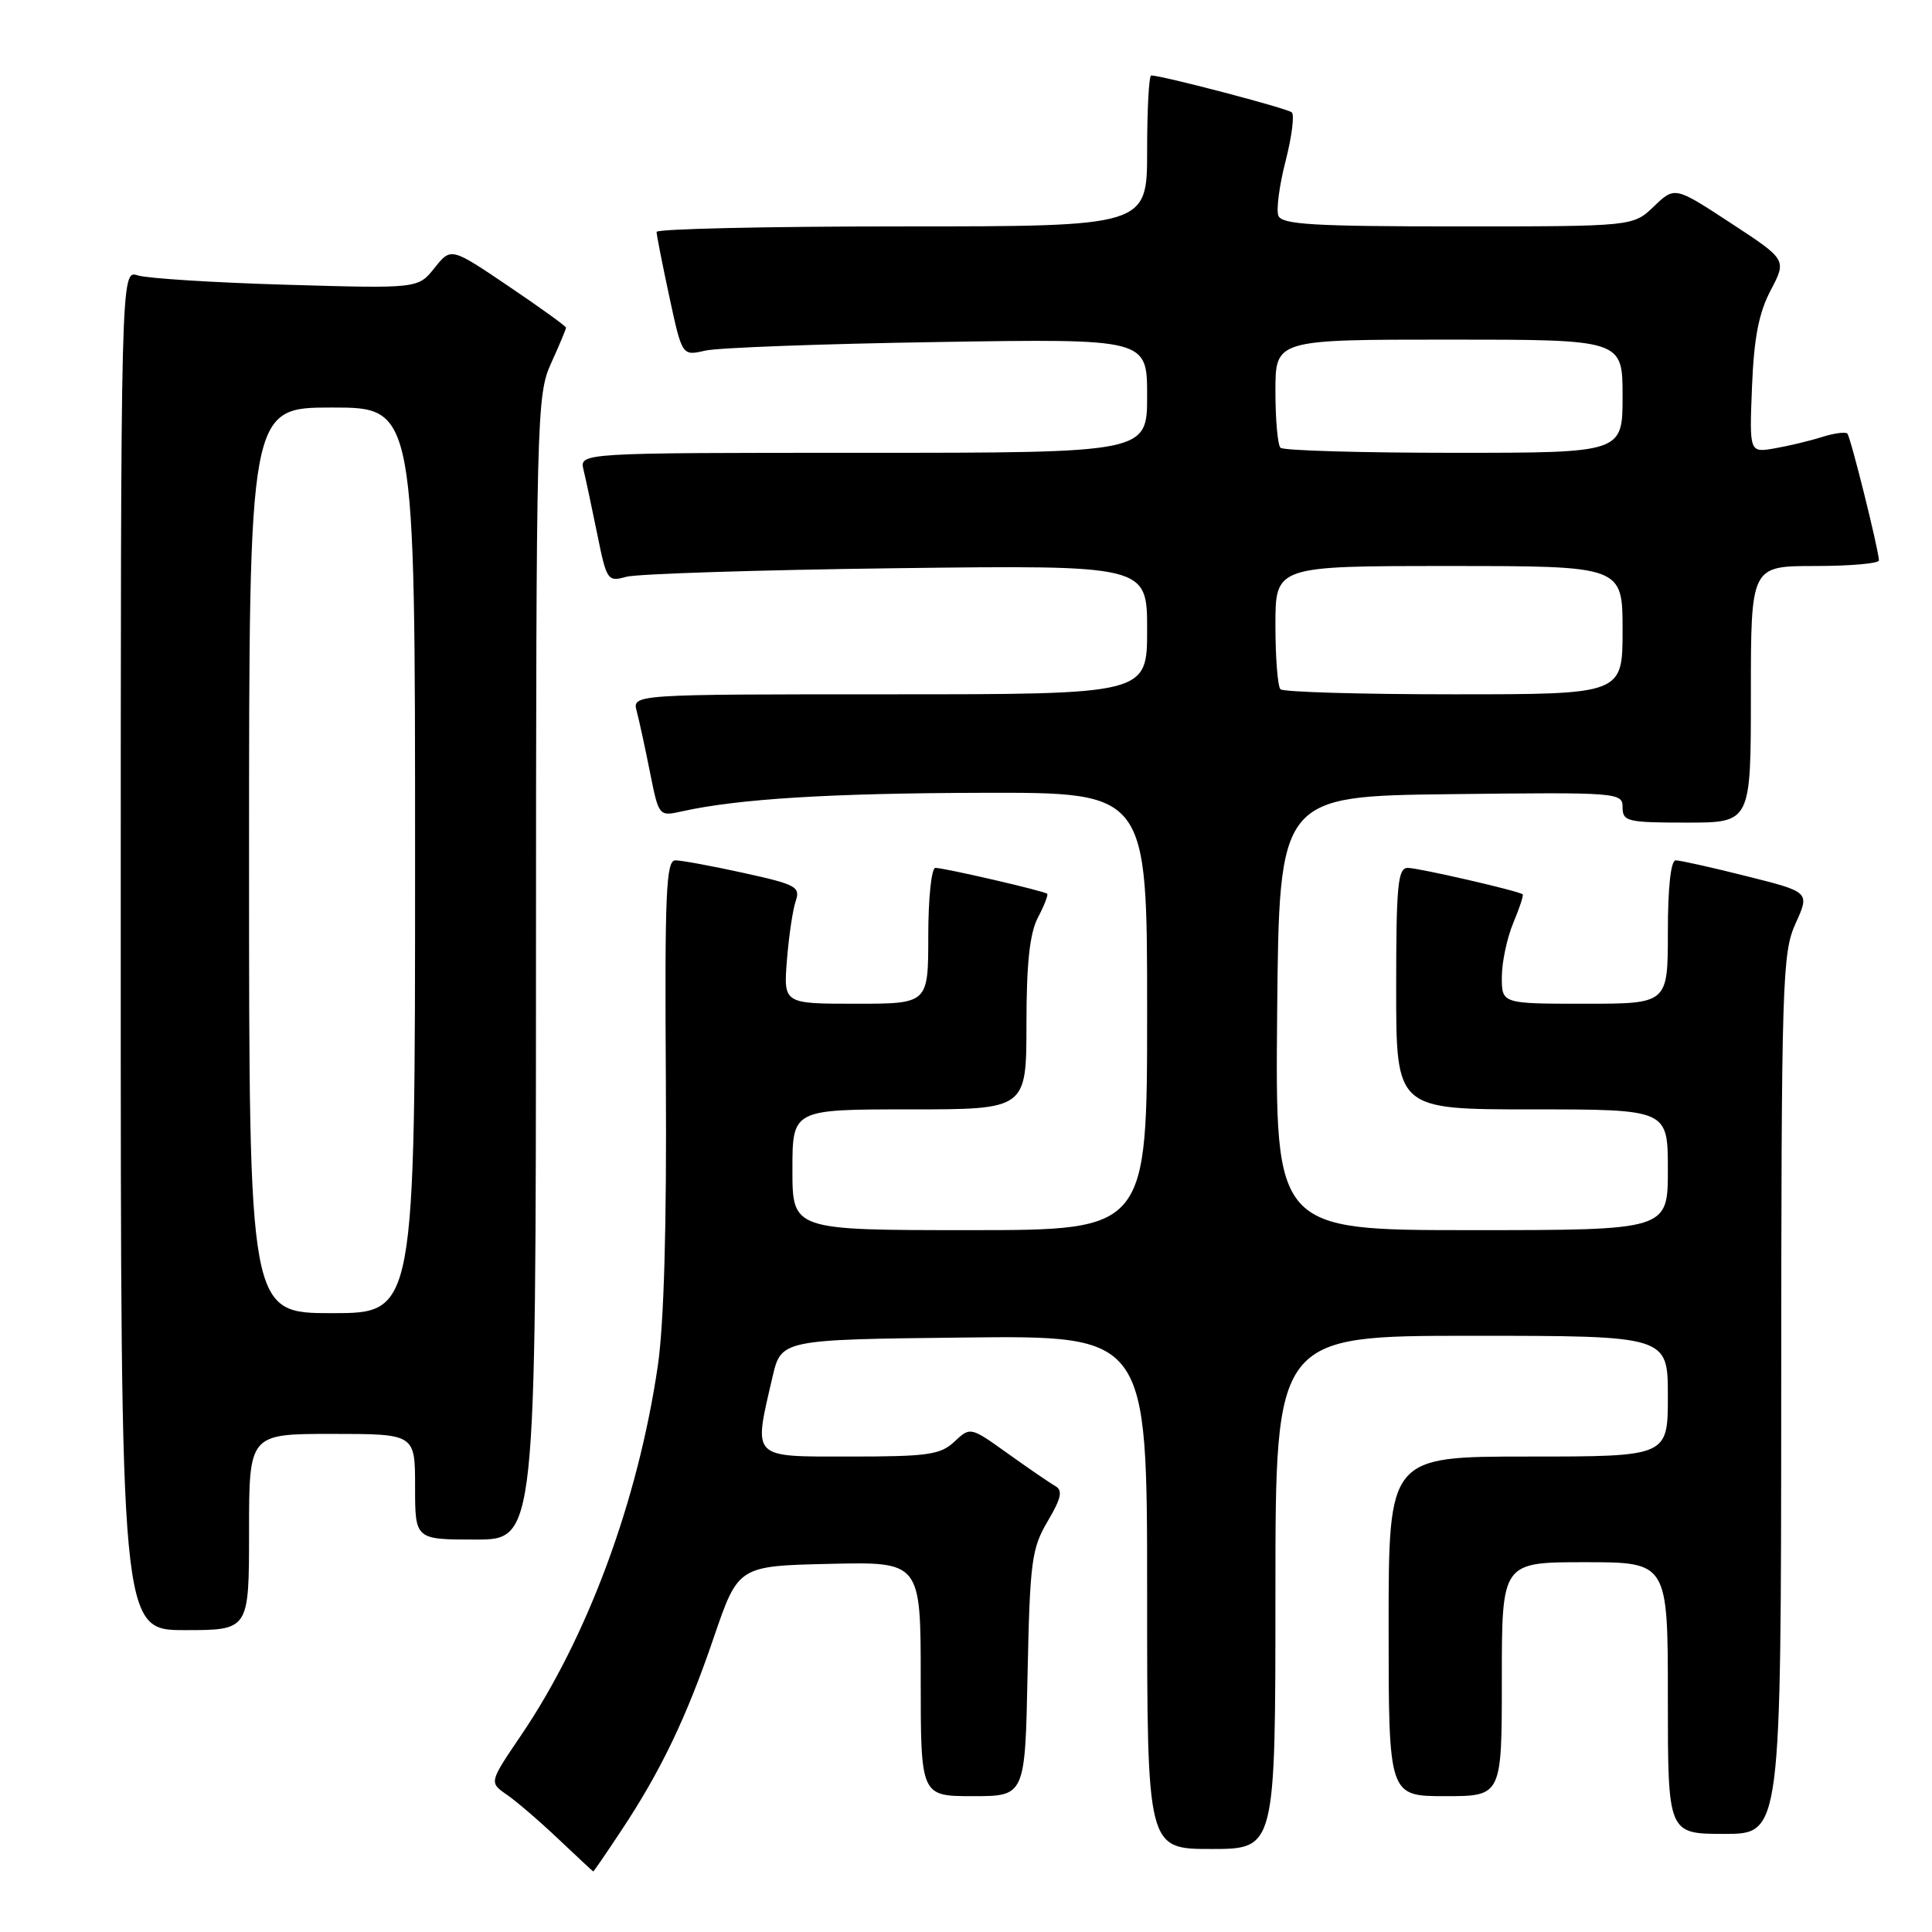 <?xml version="1.0" encoding="UTF-8" standalone="no"?>
<!DOCTYPE svg PUBLIC "-//W3C//DTD SVG 1.1//EN" "http://www.w3.org/Graphics/SVG/1.1/DTD/svg11.dtd" >
<svg xmlns="http://www.w3.org/2000/svg" xmlns:xlink="http://www.w3.org/1999/xlink" version="1.1" viewBox="0 0 256 256">
 <g >
 <path fill="currentColor"
d=" M 82.25 242.67 C 87.54 234.72 90.97 227.57 94.57 217.00 C 97.82 207.50 97.82 207.50 109.91 207.22 C 122.00 206.94 122.00 206.94 122.00 222.47 C 122.00 238.00 122.00 238.00 128.91 238.00 C 135.83 238.00 135.83 238.00 136.16 221.75 C 136.47 206.89 136.70 205.17 138.82 201.58 C 140.64 198.49 140.85 197.49 139.82 196.90 C 139.09 196.49 136.27 194.55 133.54 192.60 C 128.58 189.05 128.58 189.05 126.47 191.02 C 124.63 192.76 122.95 193.00 112.69 193.00 C 99.42 193.00 99.82 193.41 102.35 182.50 C 103.51 177.50 103.51 177.50 127.76 177.23 C 152.00 176.96 152.00 176.96 152.00 210.98 C 152.00 245.00 152.00 245.00 160.50 245.00 C 169.00 245.00 169.00 245.00 169.00 211.00 C 169.00 177.00 169.00 177.00 195.00 177.00 C 221.00 177.00 221.00 177.00 221.00 185.00 C 221.00 193.00 221.00 193.00 202.50 193.00 C 184.00 193.00 184.00 193.00 184.00 215.50 C 184.00 238.00 184.00 238.00 191.50 238.00 C 199.00 238.00 199.00 238.00 199.00 222.50 C 199.00 207.00 199.00 207.00 210.00 207.00 C 221.00 207.00 221.00 207.00 221.00 225.00 C 221.00 243.00 221.00 243.00 228.50 243.00 C 236.00 243.00 236.00 243.00 236.02 184.75 C 236.04 129.85 236.15 126.26 237.93 122.35 C 239.81 118.20 239.81 118.20 231.44 116.10 C 226.84 114.94 222.61 114.00 222.04 114.00 C 221.39 114.00 221.00 117.61 221.00 123.50 C 221.00 133.00 221.00 133.00 210.00 133.00 C 199.00 133.00 199.00 133.00 199.00 129.47 C 199.00 127.53 199.68 124.31 200.51 122.31 C 201.35 120.32 201.91 118.60 201.76 118.50 C 201.14 118.03 187.95 115.00 186.54 115.00 C 185.22 115.00 185.00 117.24 185.00 131.00 C 185.00 147.00 185.00 147.00 203.00 147.00 C 221.00 147.00 221.00 147.00 221.00 155.00 C 221.00 163.00 221.00 163.00 194.98 163.00 C 168.97 163.00 168.97 163.00 169.23 134.25 C 169.50 105.50 169.50 105.50 192.25 105.23 C 214.49 104.97 215.00 105.01 215.00 106.98 C 215.00 108.85 215.64 109.00 223.50 109.00 C 232.00 109.00 232.00 109.00 232.00 92.00 C 232.00 75.00 232.00 75.00 240.50 75.00 C 245.18 75.00 248.98 74.66 248.97 74.25 C 248.89 72.66 245.21 57.88 244.78 57.45 C 244.53 57.20 243.01 57.40 241.41 57.91 C 239.81 58.42 236.99 59.09 235.15 59.41 C 231.80 59.99 231.80 59.99 232.15 51.24 C 232.41 44.76 233.05 41.45 234.63 38.46 C 236.75 34.41 236.75 34.41 229.34 29.56 C 221.92 24.70 221.92 24.70 219.15 27.35 C 216.39 30.00 216.39 30.00 193.16 30.00 C 174.03 30.00 169.84 29.75 169.39 28.58 C 169.09 27.80 169.52 24.54 170.35 21.33 C 171.17 18.12 171.54 15.22 171.17 14.89 C 170.59 14.36 153.98 10.00 152.54 10.00 C 152.24 10.00 152.00 14.50 152.00 20.00 C 152.00 30.00 152.00 30.00 119.50 30.00 C 101.62 30.00 87.00 30.33 87.00 30.73 C 87.00 31.13 87.76 34.99 88.69 39.31 C 90.38 47.17 90.38 47.17 93.44 46.46 C 95.12 46.07 108.99 45.56 124.25 45.32 C 152.00 44.88 152.00 44.88 152.00 52.44 C 152.00 60.00 152.00 60.00 114.39 60.00 C 76.78 60.00 76.78 60.00 77.32 62.25 C 77.62 63.49 78.44 67.35 79.15 70.83 C 80.38 76.92 80.53 77.12 82.97 76.43 C 84.36 76.04 100.46 75.52 118.75 75.29 C 152.00 74.88 152.00 74.88 152.00 83.44 C 152.00 92.00 152.00 92.00 117.88 92.00 C 83.77 92.00 83.77 92.00 84.37 94.25 C 84.70 95.49 85.49 99.13 86.13 102.35 C 87.30 108.19 87.30 108.19 90.40 107.50 C 97.86 105.85 109.98 105.10 130.25 105.05 C 152.00 105.00 152.00 105.00 152.00 134.00 C 152.00 163.00 152.00 163.00 128.50 163.00 C 105.00 163.00 105.00 163.00 105.00 155.00 C 105.00 147.00 105.00 147.00 120.50 147.00 C 136.00 147.00 136.00 147.00 136.01 135.75 C 136.01 127.67 136.44 123.68 137.52 121.60 C 138.36 120.01 138.91 118.58 138.76 118.43 C 138.40 118.07 125.14 115.00 123.94 115.00 C 123.42 115.00 123.00 119.05 123.00 124.00 C 123.00 133.00 123.00 133.00 113.41 133.00 C 103.82 133.00 103.82 133.00 104.27 127.25 C 104.52 124.09 105.04 120.56 105.43 119.42 C 106.08 117.51 105.51 117.20 98.54 115.67 C 94.36 114.75 90.29 114.00 89.49 114.00 C 88.26 114.00 88.07 118.28 88.23 143.25 C 88.35 162.37 87.98 175.44 87.16 181.00 C 84.53 198.91 77.84 216.98 69.03 229.96 C 64.81 236.18 64.81 236.18 67.15 237.80 C 68.44 238.69 71.53 241.34 74.00 243.69 C 76.47 246.03 78.55 247.96 78.61 247.98 C 78.67 247.99 80.31 245.60 82.25 242.67 Z  M 33.00 203.00 C 33.00 190.00 33.00 190.00 44.00 190.00 C 55.00 190.00 55.00 190.00 55.00 197.00 C 55.00 204.00 55.00 204.00 63.00 204.00 C 71.00 204.00 71.00 204.00 71.02 128.25 C 71.04 54.94 71.11 52.36 73.02 48.14 C 74.11 45.74 75.00 43.62 75.00 43.42 C 75.00 43.22 71.57 40.75 67.38 37.92 C 59.76 32.77 59.76 32.77 57.58 35.50 C 55.40 38.24 55.40 38.24 37.95 37.73 C 28.35 37.45 19.49 36.89 18.25 36.49 C 16.00 35.77 16.00 35.77 16.00 125.88 C 16.00 216.00 16.00 216.00 24.50 216.00 C 33.00 216.00 33.00 216.00 33.00 203.00 Z  M 169.67 91.33 C 169.30 90.97 169.00 87.14 169.00 82.83 C 169.00 75.00 169.00 75.00 192.00 75.00 C 215.00 75.00 215.00 75.00 215.00 83.50 C 215.00 92.00 215.00 92.00 192.67 92.00 C 180.38 92.00 170.03 91.70 169.67 91.33 Z  M 169.67 59.33 C 169.30 58.97 169.00 55.59 169.00 51.83 C 169.00 45.00 169.00 45.00 192.00 45.00 C 215.00 45.00 215.00 45.00 215.00 52.50 C 215.00 60.00 215.00 60.00 192.67 60.00 C 180.38 60.00 170.03 59.70 169.67 59.33 Z  M 33.00 114.00 C 33.00 54.00 33.00 54.00 44.00 54.00 C 55.00 54.00 55.00 54.00 55.00 114.00 C 55.00 174.00 55.00 174.00 44.00 174.00 C 33.00 174.00 33.00 174.00 33.00 114.00 Z "/>
</g>
</svg>
